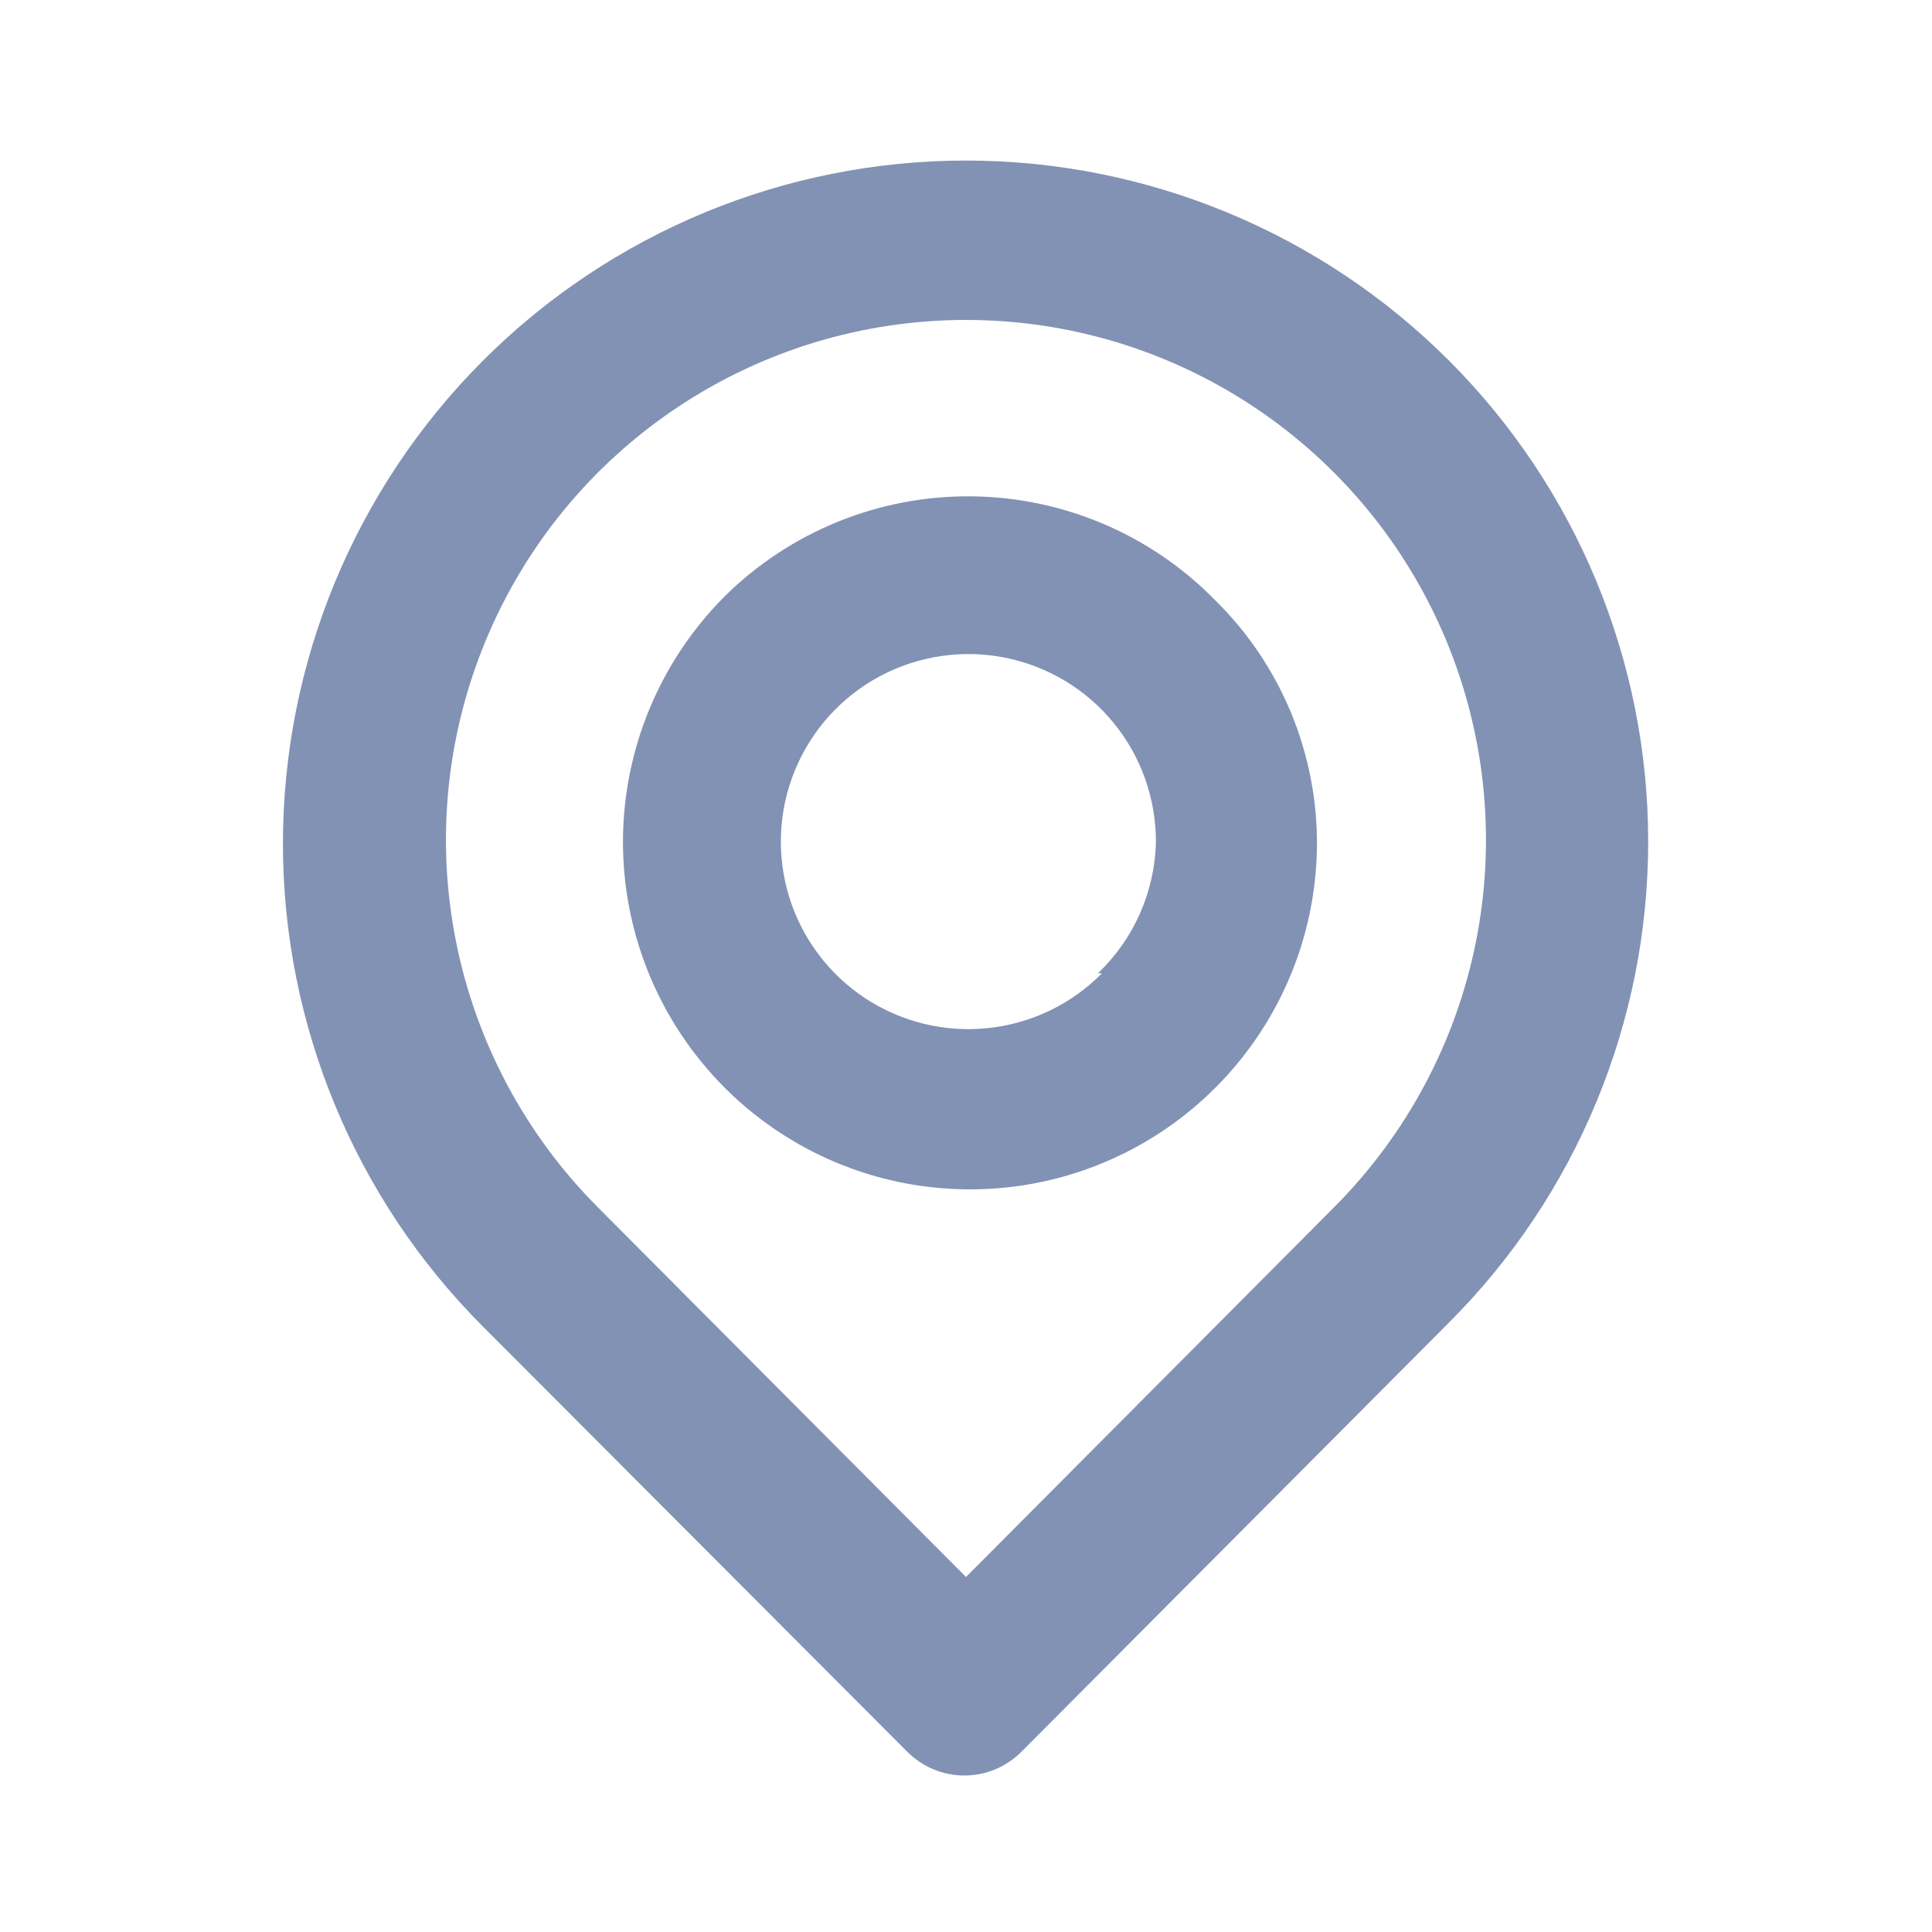 <svg width="20" height="20" viewBox="0 0 20 20" fill="none" xmlns="http://www.w3.org/2000/svg">
<path d="M15 3.733C13.674 2.407 11.875 1.662 10 1.662C8.124 1.662 6.326 2.407 5 3.733C3.674 5.059 2.929 6.858 2.929 8.733C2.929 10.608 3.674 12.407 5 13.733L9.391 18.133C9.469 18.211 9.561 18.273 9.663 18.316C9.764 18.358 9.873 18.38 9.983 18.38C10.093 18.38 10.202 18.358 10.304 18.316C10.405 18.273 10.497 18.211 10.575 18.133L15 13.691C16.32 12.371 17.062 10.58 17.062 8.712C17.062 6.845 16.32 5.054 15 3.733V3.733ZM13.808 12.5L10 16.325L6.191 12.5C5.439 11.747 4.927 10.787 4.72 9.743C4.512 8.699 4.619 7.617 5.027 6.634C5.434 5.65 6.124 4.81 7.009 4.219C7.895 3.627 8.935 3.312 10 3.312C11.064 3.312 12.105 3.627 12.99 4.219C13.875 4.81 14.565 5.65 14.973 6.634C15.38 7.617 15.487 8.699 15.28 9.743C15.073 10.787 14.56 11.747 13.808 12.5V12.5ZM7.5 6.175C6.827 6.85 6.449 7.764 6.449 8.717C6.449 9.669 6.827 10.583 7.5 11.258C8 11.759 8.636 12.101 9.329 12.241C10.023 12.381 10.742 12.314 11.397 12.047C12.052 11.78 12.614 11.325 13.012 10.74C13.41 10.155 13.626 9.466 13.633 8.758C13.637 8.286 13.546 7.818 13.366 7.381C13.185 6.944 12.919 6.548 12.583 6.217C12.253 5.879 11.859 5.609 11.424 5.424C10.99 5.239 10.523 5.142 10.05 5.138C9.578 5.134 9.109 5.224 8.671 5.402C8.234 5.58 7.836 5.842 7.5 6.175V6.175ZM11.408 10.075C11.092 10.396 10.675 10.596 10.227 10.643C9.78 10.69 9.33 10.58 8.954 10.332C8.579 10.084 8.301 9.713 8.169 9.283C8.037 8.853 8.058 8.39 8.229 7.974C8.4 7.558 8.71 7.214 9.107 7.001C9.504 6.789 9.962 6.72 10.403 6.808C10.845 6.896 11.242 7.134 11.527 7.482C11.812 7.83 11.967 8.266 11.966 8.717C11.954 9.231 11.739 9.719 11.366 10.075H11.408Z" fill="#8292B4"/>
</svg>
